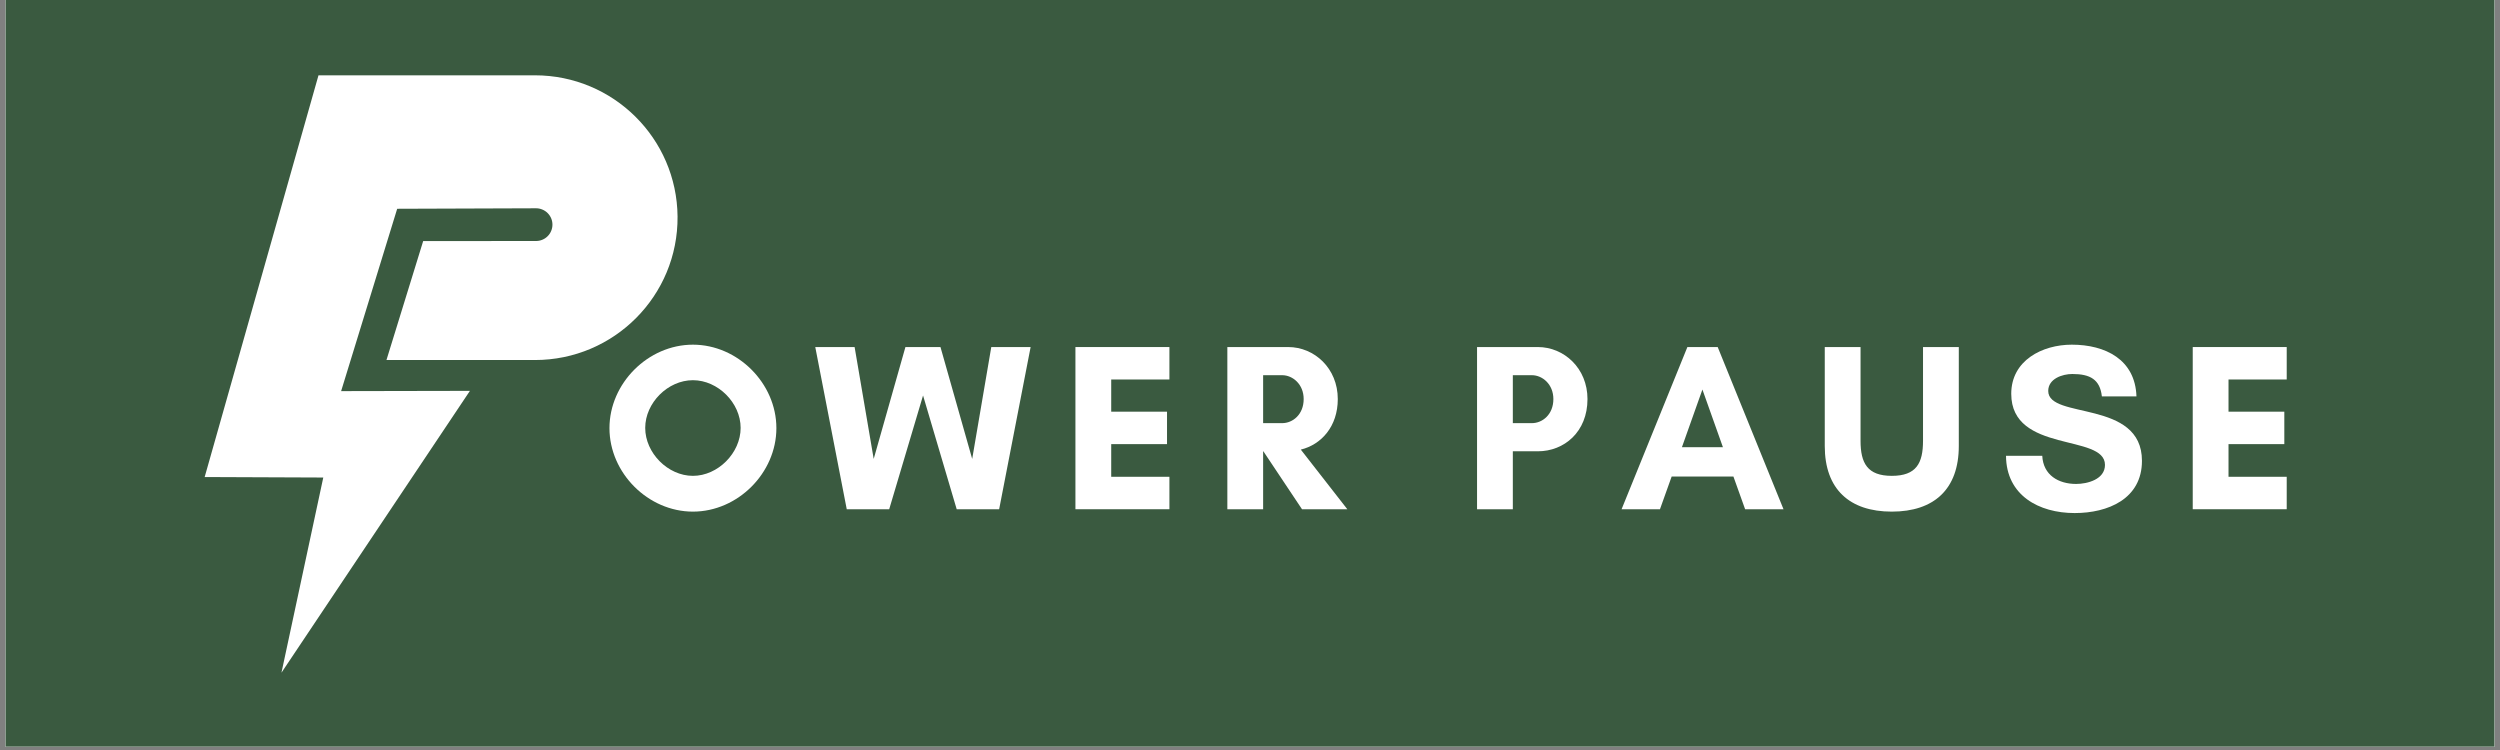 <svg xmlns="http://www.w3.org/2000/svg" xmlns:xlink="http://www.w3.org/1999/xlink" width="500" zoomAndPan="magnify" viewBox="0 0 375 112.5" height="150" preserveAspectRatio="xMidYMid meet" version="1.0"><rect x="0" y="0" width="375" height="112.5" fill="#808080" stroke="none"/><defs><g/><clipPath id="5d4c0ca810"><path d="M 0.828 0 L 374.168 0 L 374.168 112.004 L 0.828 112.004 Z M 0.828 0 " clip-rule="nonzero"/></clipPath><clipPath id="6f675e2f99"><path d="M 30.695 11.297 L 101.633 11.297 L 101.633 100.898 L 30.695 100.898 Z M 30.695 11.297 " clip-rule="nonzero"/></clipPath></defs><g clip-path="url(#5d4c0ca810)"><path fill="#ffffff" d="M 0.828 0 L 374.172 0 L 374.172 119.469 L 0.828 119.469 Z M 0.828 0 " fill-opacity="1" fill-rule="nonzero"/><path fill="#ffffff" d="M 0.828 0 L 374.172 0 L 374.172 112.004 L 0.828 112.004 Z M 0.828 0 " fill-opacity="1" fill-rule="nonzero"/><path fill="#3a5a40" d="M 0.828 0 L 374.172 0 L 374.172 112.004 L 0.828 112.004 Z M 0.828 0 " fill-opacity="1" fill-rule="nonzero"/></g><g clip-path="url(#6f675e2f99)"><path fill="#ffffff" d="M 47.773 11.297 L 30.699 71.555 L 48.492 71.629 L 42.219 100.902 L 70.488 58.629 L 51.168 58.668 L 59.578 31.316 L 80.406 31.242 C 80.734 31.242 81.047 31.305 81.348 31.43 C 81.648 31.555 81.914 31.73 82.145 31.961 C 82.375 32.191 82.555 32.457 82.68 32.758 C 82.805 33.059 82.867 33.371 82.867 33.695 C 82.867 34.023 82.801 34.34 82.676 34.641 C 82.551 34.941 82.371 35.211 82.137 35.441 C 81.906 35.672 81.637 35.848 81.332 35.969 C 81.031 36.094 80.715 36.152 80.387 36.152 L 63.477 36.16 L 57.969 54.004 L 80.246 54.004 C 92.121 54.004 101.73 44.34 101.633 32.48 C 101.531 20.754 91.984 11.297 80.238 11.297 Z M 47.773 11.297 " fill-opacity="1" fill-rule="nonzero"/></g><g fill="#ffffff" fill-opacity="1"><g transform="translate(90.165, 76.385)"><g><path d="M 20.93 -12.199 C 20.93 -8.441 17.527 -5.008 13.773 -5.008 C 10.016 -5.008 6.617 -8.441 6.617 -12.199 C 6.617 -15.957 10.016 -19.355 13.773 -19.355 C 17.527 -19.355 20.93 -15.957 20.93 -12.199 Z M 26.293 -12.164 C 26.293 -18.887 20.5 -24.684 13.773 -24.684 C 7.047 -24.684 1.254 -18.887 1.254 -12.164 C 1.254 -5.438 7.047 0.359 13.773 0.359 C 20.5 0.359 26.293 -5.438 26.293 -12.164 Z M 26.293 -12.164 "/></g></g></g><g fill="#ffffff" fill-opacity="1"><g transform="translate(122.11, 76.385)"><g><path d="M 32.484 -24.328 L 26.582 -24.328 L 23.719 -7.547 L 18.961 -24.328 L 13.703 -24.328 L 8.945 -7.547 L 6.082 -24.328 L 0.18 -24.328 L 4.902 0 L 11.27 0 L 16.348 -17.062 L 21.395 0 L 27.762 0 Z M 32.484 -24.328 "/></g></g></g><g fill="#ffffff" fill-opacity="1"><g transform="translate(159.17, 76.385)"><g><path d="M 16.242 -4.867 L 7.512 -4.867 L 7.512 -9.766 L 15.883 -9.766 L 15.883 -14.633 L 7.512 -14.633 L 7.512 -19.461 L 16.242 -19.461 L 16.242 -24.328 L 2.145 -24.328 L 2.145 0 L 16.242 0 Z M 16.242 -4.867 "/></g></g></g><g fill="#ffffff" fill-opacity="1"><g transform="translate(181.957, 76.385)"><g><path d="M 7.512 -8.691 L 7.547 -8.691 L 13.344 0 L 20.141 0 L 13.164 -8.945 C 16.242 -9.695 18.711 -12.414 18.711 -16.527 C 18.711 -21.141 15.203 -24.328 11.27 -24.328 L 2.145 -24.328 L 2.145 0 L 7.512 0 Z M 10.375 -20.105 C 11.949 -20.105 13.594 -18.746 13.594 -16.527 C 13.594 -14.203 11.949 -12.914 10.375 -12.914 L 7.512 -12.914 L 7.512 -20.105 Z M 10.375 -20.105 "/></g></g></g><g fill="#ffffff" fill-opacity="1"><g transform="translate(206.068, 76.385)"><g/></g></g><g fill="#ffffff" fill-opacity="1"><g transform="translate(219.412, 76.385)"><g><path d="M 7.512 -8.691 L 11.27 -8.691 C 15.203 -8.691 18.711 -11.59 18.711 -16.527 C 18.711 -21.141 15.203 -24.328 11.27 -24.328 L 2.145 -24.328 L 2.145 0 L 7.512 0 Z M 10.375 -20.105 C 11.949 -20.105 13.594 -18.746 13.594 -16.527 C 13.594 -14.203 11.949 -12.914 10.375 -12.914 L 7.512 -12.914 L 7.512 -20.105 Z M 10.375 -20.105 "/></g></g></g><g fill="#ffffff" fill-opacity="1"><g transform="translate(243.057, 76.385)"><g><path d="M 15.383 -9.301 L 9.23 -9.301 L 12.305 -17.957 Z M 24.469 0 L 14.598 -24.328 L 10.051 -24.328 L 0.18 0 L 5.938 0 L 7.691 -4.902 L 16.957 -4.902 L 18.711 0 Z M 24.469 0 "/></g></g></g><g fill="#ffffff" fill-opacity="1"><g transform="translate(272.105, 76.385)"><g><path d="M 16.348 -24.328 L 16.348 -10.266 C 16.348 -6.906 15.348 -5.008 11.664 -5.008 C 8.012 -5.008 6.977 -6.906 6.977 -10.266 L 6.977 -24.328 L 1.609 -24.328 L 1.609 -9.48 C 1.609 -3.004 5.332 0.359 11.664 0.359 C 17.996 0.359 21.715 -3.004 21.715 -9.48 L 21.715 -24.328 Z M 16.348 -24.328 "/></g></g></g><g fill="#ffffff" fill-opacity="1"><g transform="translate(299.828, 76.385)"><g><path d="M 11.59 -3.793 C 8.945 -3.793 6.652 -5.117 6.512 -8.012 L 1.074 -8.012 C 1.109 -2.074 6.012 0.574 11.375 0.574 C 16.348 0.574 21.465 -1.539 21.465 -7.262 C 21.465 -16.527 7.406 -13.414 7.406 -17.742 C 7.406 -19.57 9.516 -20.285 11.02 -20.285 C 13.703 -20.285 15.168 -19.461 15.453 -16.922 L 20.641 -16.922 C 20.461 -22.465 15.957 -24.684 10.945 -24.684 C 6.512 -24.684 1.859 -22.324 1.859 -17.316 C 1.859 -8.336 15.918 -11.375 15.918 -6.652 C 15.918 -4.473 13.273 -3.793 11.59 -3.793 Z M 11.59 -3.793 "/></g></g></g><g fill="#ffffff" fill-opacity="1"><g transform="translate(326.765, 76.385)"><g><path d="M 16.242 -4.867 L 7.512 -4.867 L 7.512 -9.766 L 15.883 -9.766 L 15.883 -14.633 L 7.512 -14.633 L 7.512 -19.461 L 16.242 -19.461 L 16.242 -24.328 L 2.145 -24.328 L 2.145 0 L 16.242 0 Z M 16.242 -4.867 "/></g></g></g></svg>